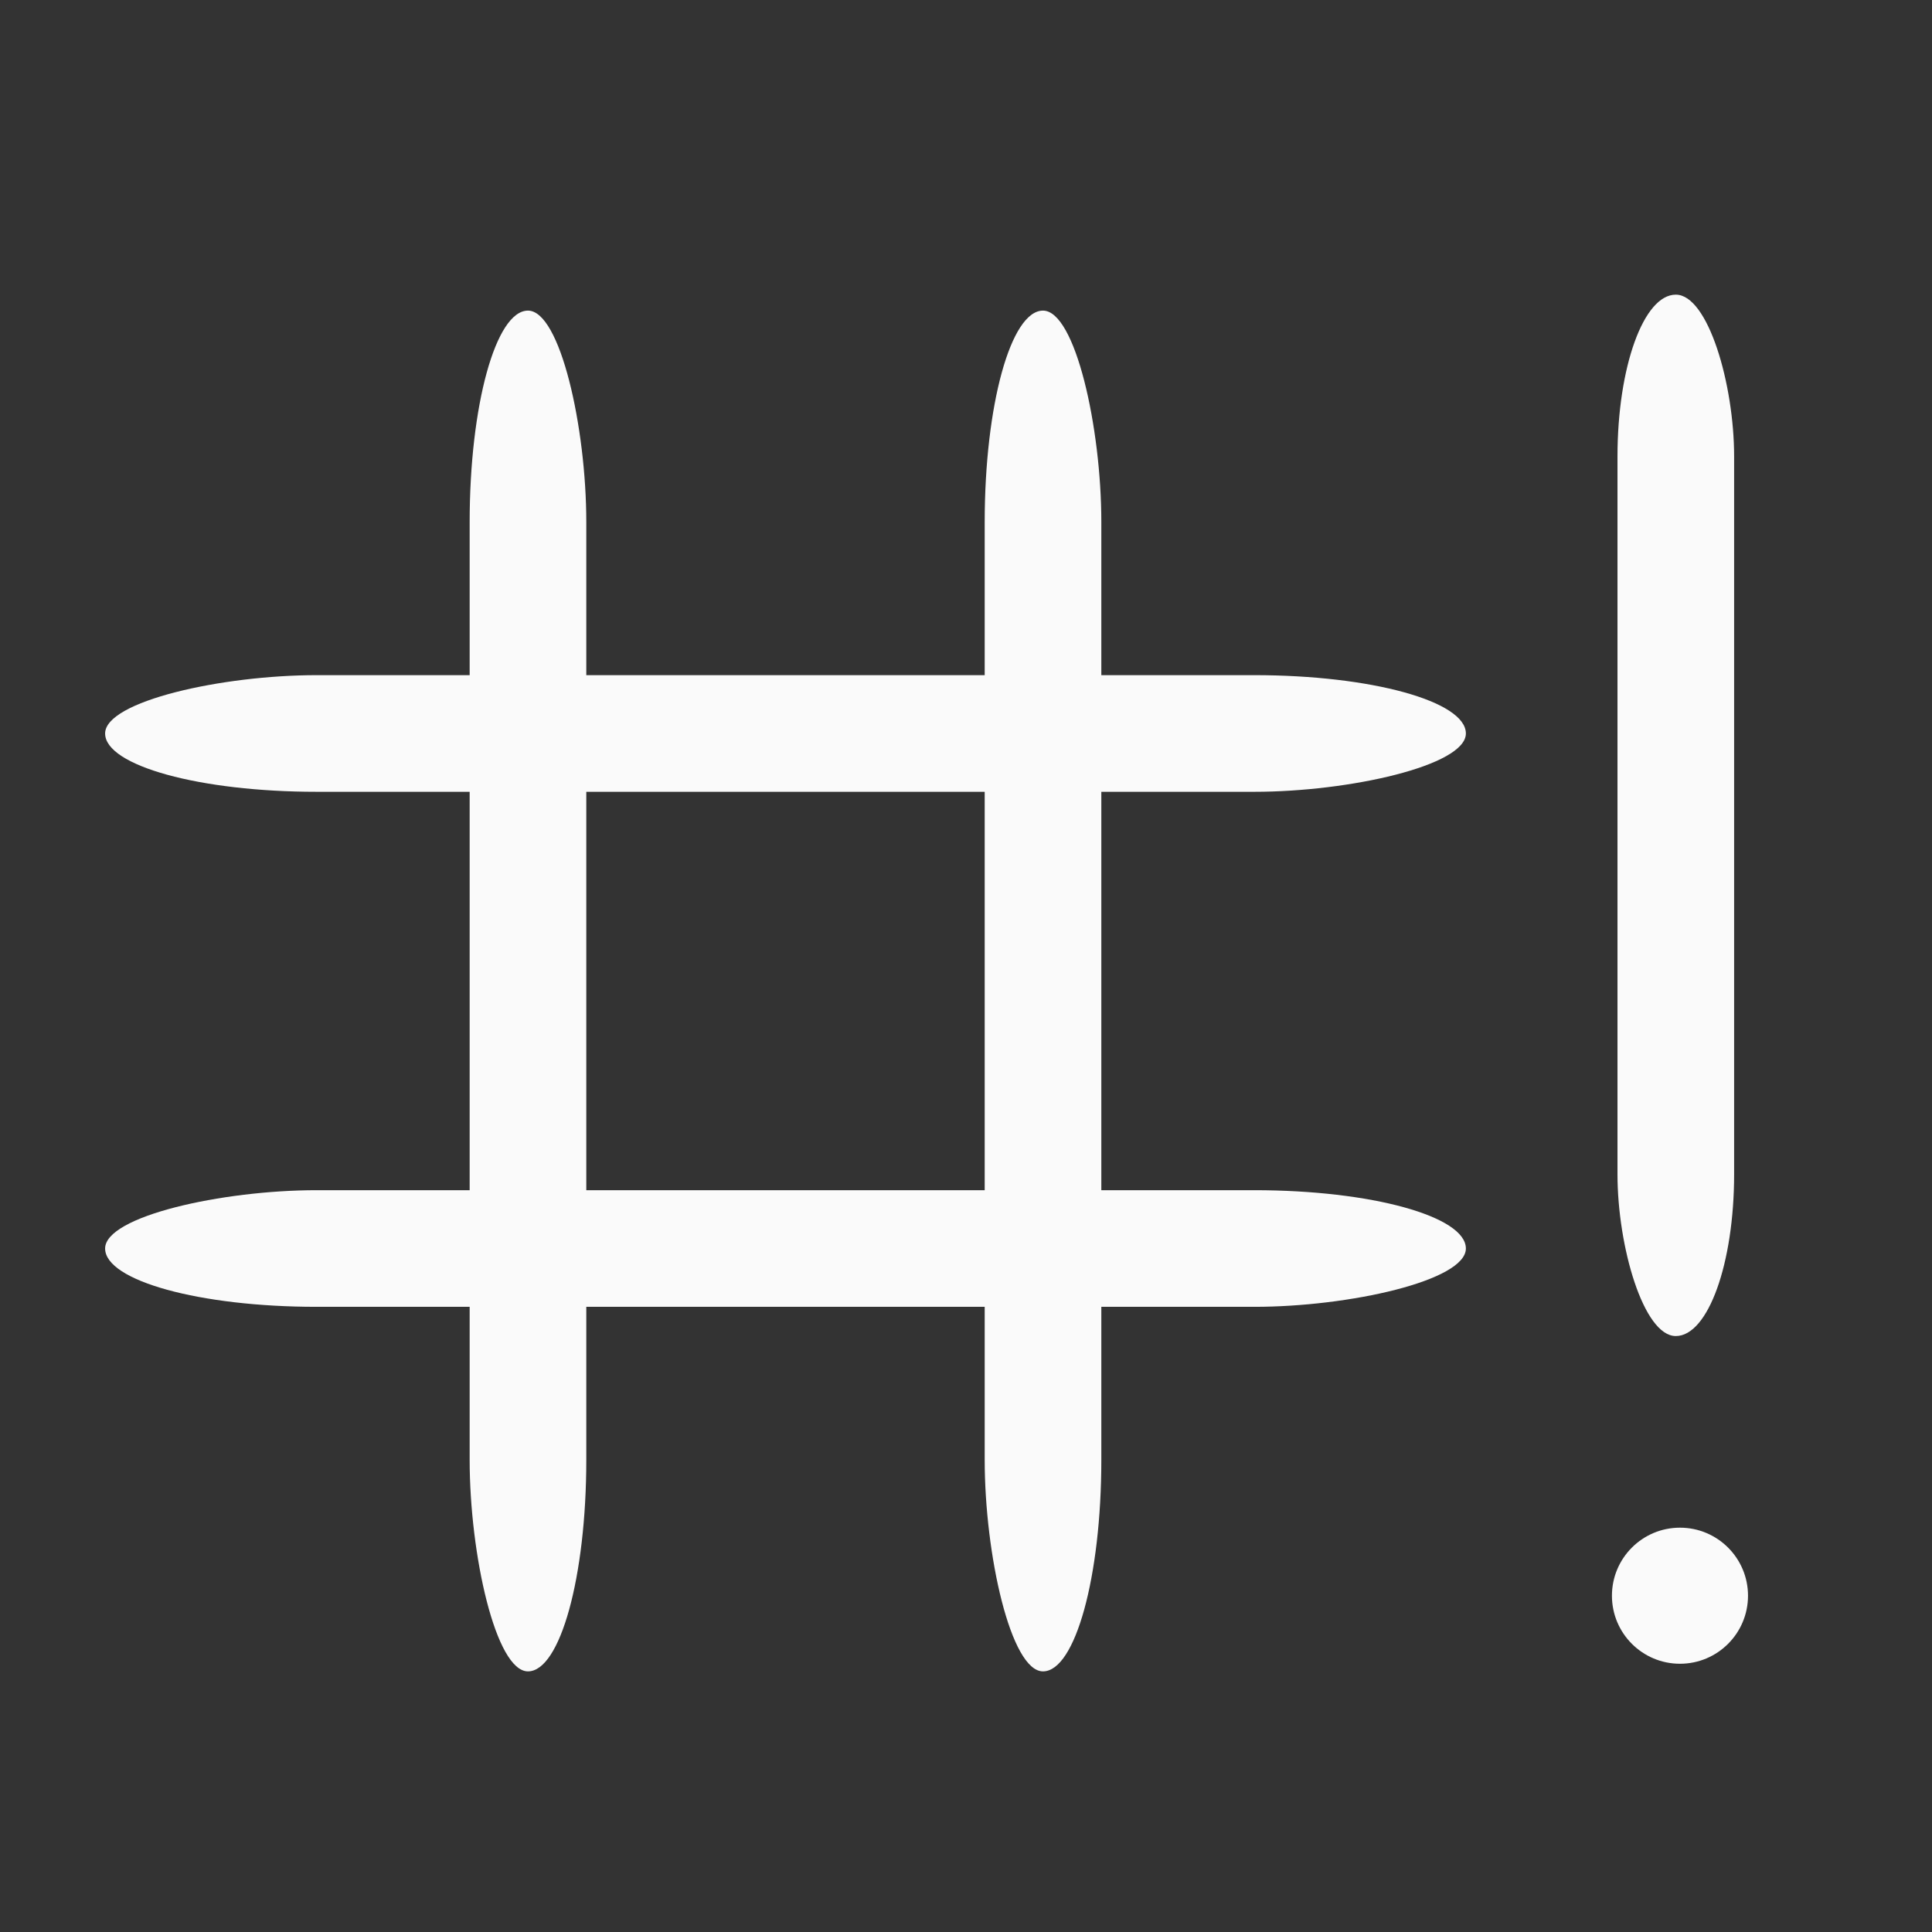 <?xml version="1.0" encoding="UTF-8" standalone="no"?>
<!-- Created with Inkscape (http://www.inkscape.org/) -->

<svg
   xmlns:dc="http://purl.org/dc/elements/1.1/"
   xmlns:cc="http://creativecommons.org/ns#"
   xmlns:rdf="http://www.w3.org/1999/02/22-rdf-syntax-ns#"
   xmlns:svg="http://www.w3.org/2000/svg"
   xmlns="http://www.w3.org/2000/svg"
   xmlns:sodipodi="http://sodipodi.sourceforge.net/DTD/sodipodi-0.dtd"
   xmlns:inkscape="http://www.inkscape.org/namespaces/inkscape"
   width="124.232"
   height="124.232"
   id="svg2"
   version="1.1"
   inkscape:version="0.48.5 r10040"
   sodipodi:docname="badge-light.svg">
  <rect width="100%" height="100%" fill="#333333" stroke="none"/>
  <defs
     id="defs4" />
  <sodipodi:namedview
     id="base"
     pagecolor="#212121"
     bordercolor="#666666"
     borderopacity="1.0"
     inkscape:pageopacity="1"
     inkscape:pageshadow="2"
     inkscape:zoom="3.959798"
     inkscape:cx="52.350783"
     inkscape:cy="41.054485"
     inkscape:document-units="px"
     inkscape:current-layer="layer1"
     showgrid="false"
     fit-margin-top="0"
     fit-margin-left="0"
     fit-margin-right="0"
     fit-margin-bottom="0"
     inkscape:window-width="1857"
     inkscape:window-height="1057"
     inkscape:window-x="-4"
     inkscape:window-y="-4"
     inkscape:window-maximized="1" />
  <g
     inkscape:label="Layer 1"
     inkscape:groupmode="layer"
     id="layer1"
     transform="translate(-90.456,-63.415)">
    <rect
       style="fill:#fafafa;fill-opacity:1;fill-rule:nonzero;stroke:none"
       id="rect2987"
       width="7.5"
       height="87.5"
       x="120.656"
       y="83.388"
       ry="13.599"
       rx="3.75" />
    <rect
       style="fill:#fafafa;fill-opacity:1;fill-rule:nonzero;stroke:none"
       id="rect2987-1"
       width="7.5"
       height="87.5"
       x="153.774"
       y="83.388"
       ry="13.599"
       rx="3.75" />
    <rect
       style="fill:#fafafa;fill-opacity:1;fill-rule:nonzero;stroke:none"
       id="rect2987-7"
       width="7.5"
       height="87.5"
       x="139.947"
       y="-184.715"
       ry="13.599"
       rx="3.75"
       transform="matrix(0,1,-1,0,0,0)" />
    <rect
       style="fill:#fafafa;fill-opacity:1;fill-rule:nonzero;stroke:none"
       id="rect2987-1-4"
       width="7.5"
       height="87.5"
       x="106.829"
       y="-184.715"
       ry="13.599"
       rx="3.75"
       transform="matrix(0,1,-1,0,0,0)" />
    <rect
       style="fill:#fafafa;fill-opacity:1;fill-rule:nonzero;stroke:none"
       id="rect2987-1-0"
       width="7.5"
       height="66.964"
       x="194.464"
       y="82.362"
       ry="10.407"
       rx="3.75" />
    <path
       sodipodi:type="arc"
       style="fill:#fafafa;fill-opacity:1;fill-rule:nonzero;stroke:none"
       id="path3046"
       sodipodi:cx="198.48215"
       sodipodi:cy="166.02289"
       sodipodi:rx="4.375"
       sodipodi:ry="4.375"
       d="m 202.857,166.023 c 0,2.416 -1.959,4.375 -4.375,4.375 -2.416,0 -4.375,-1.959 -4.375,-4.375 0,-2.416 1.959,-4.375 4.375,-4.375 2.416,0 4.375,1.959 4.375,4.375 z" />
  </g>
</svg>
